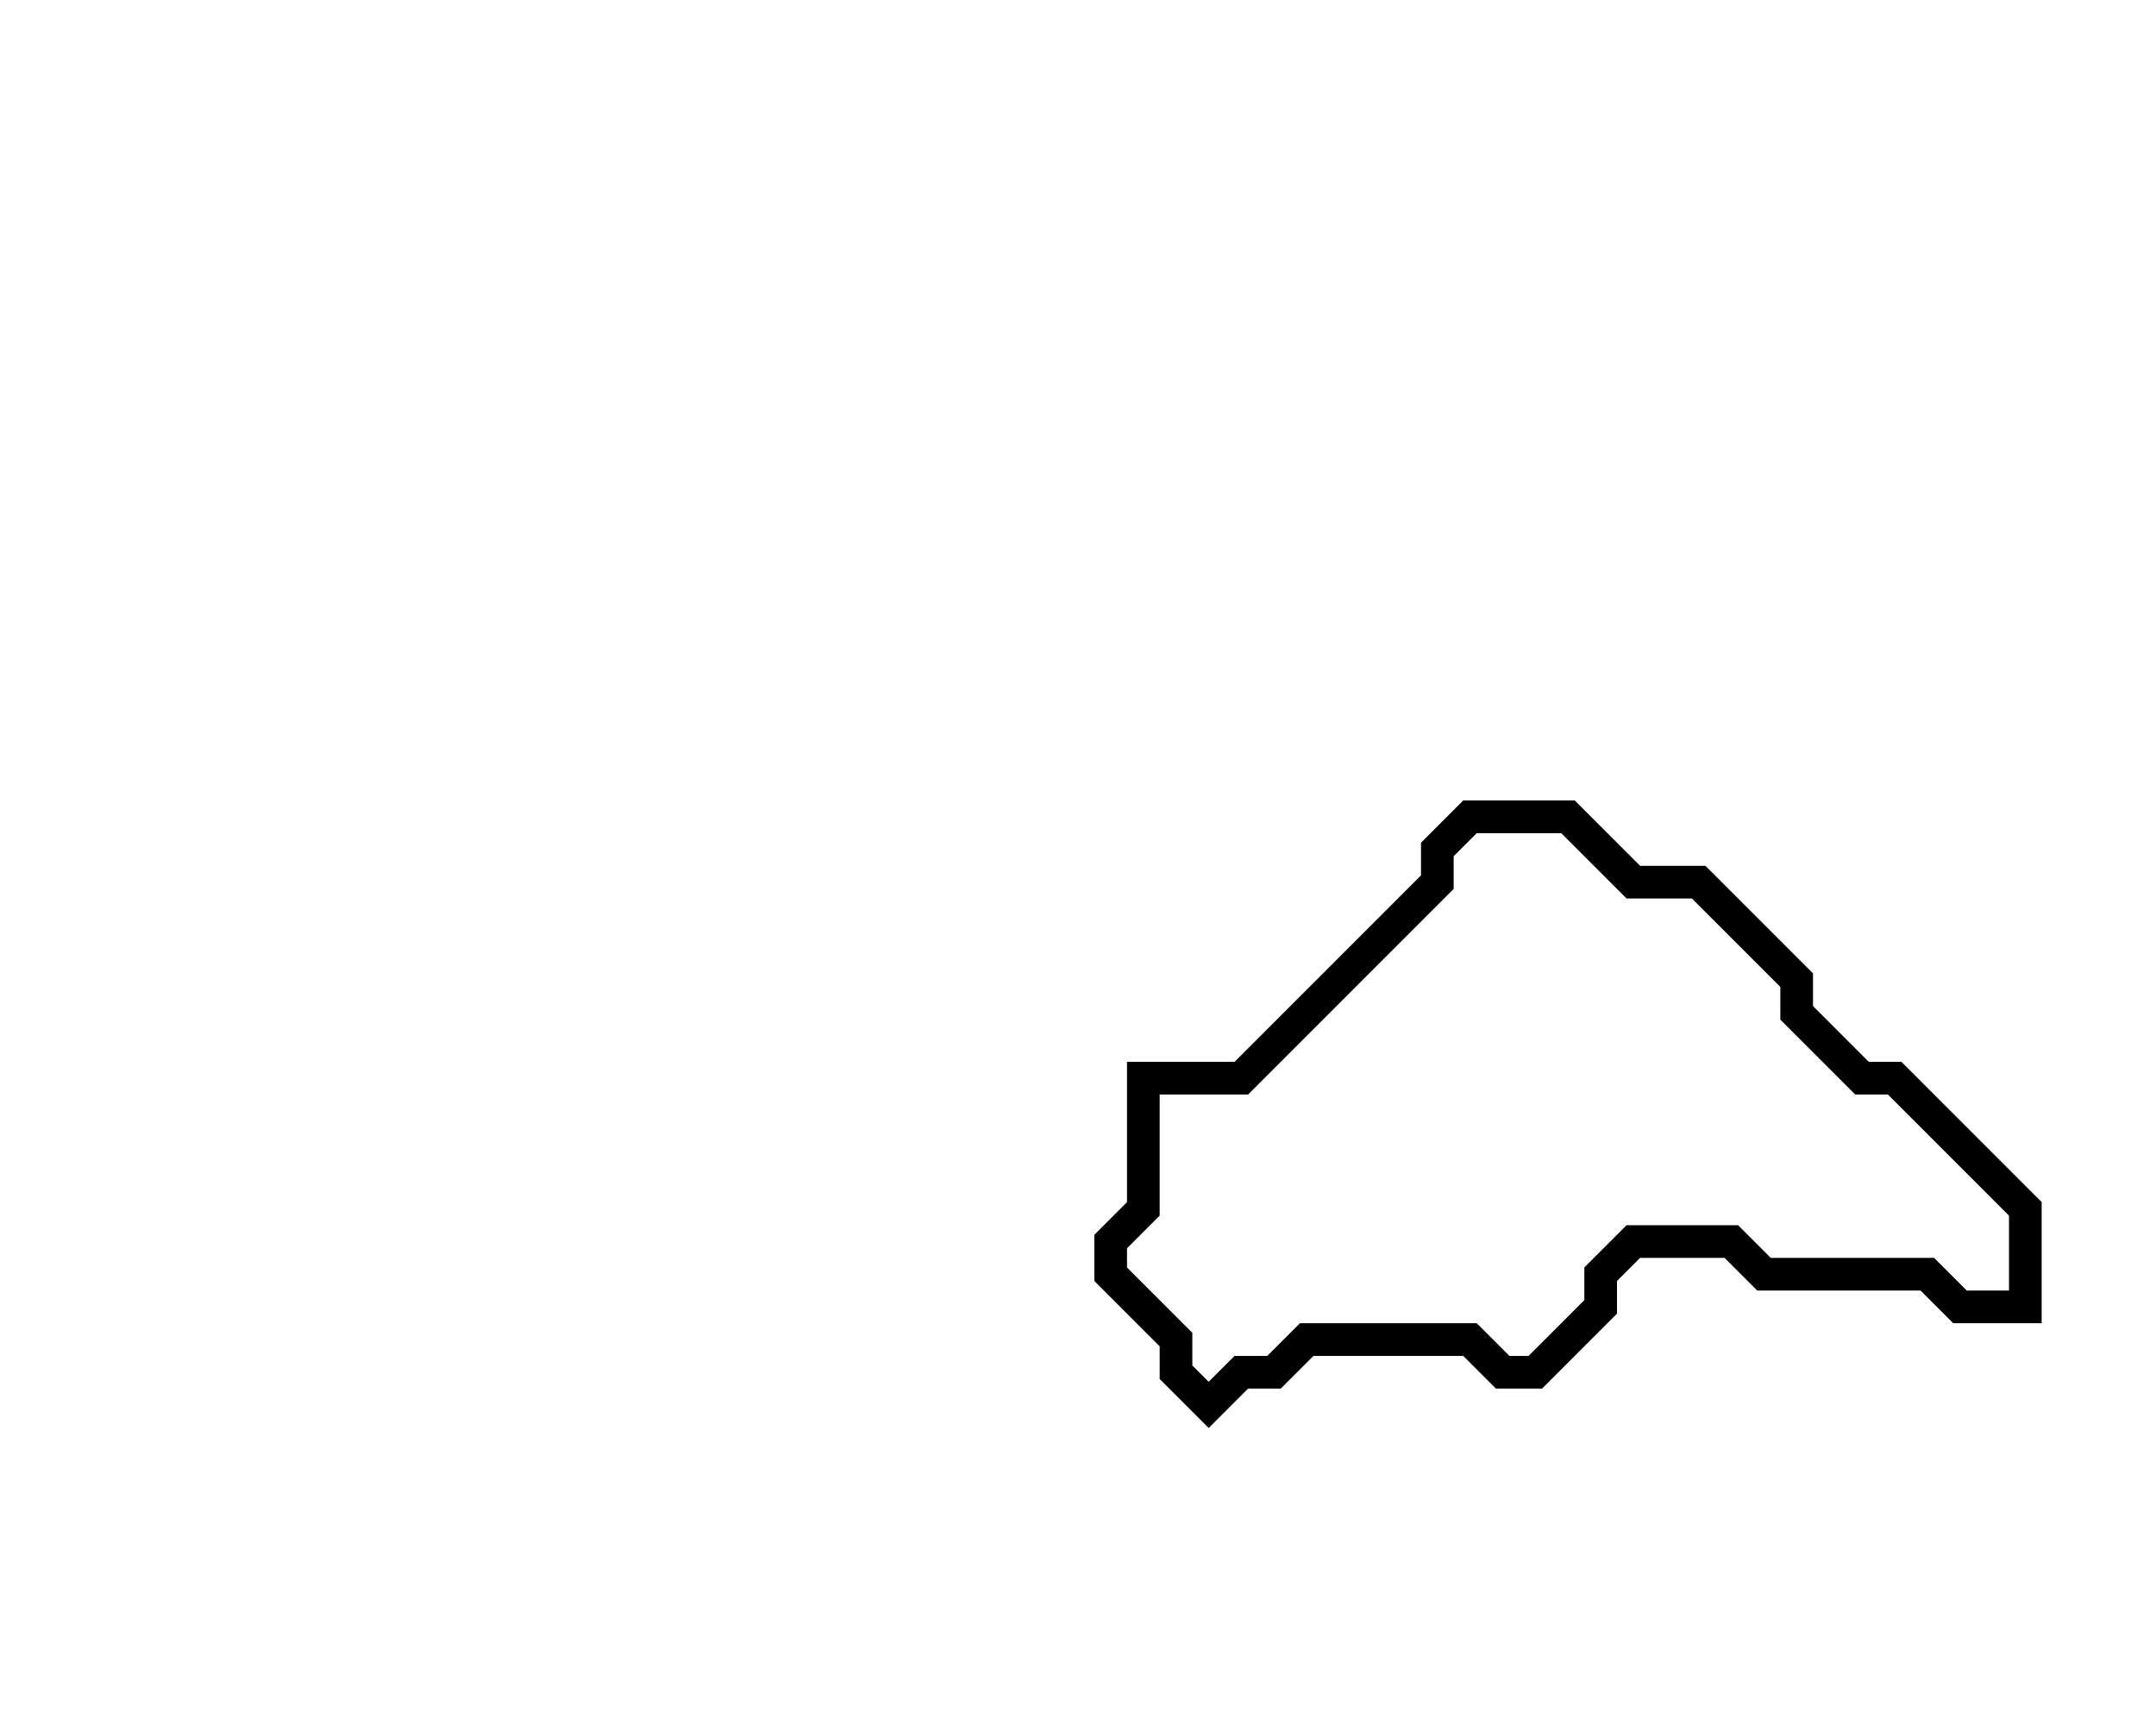 <svg xmlns="http://www.w3.org/2000/svg" width="66" height="53">
  <path d="M 45,25 L 44,26 L 44,27 L 38,33 L 35,33 L 35,37 L 34,38 L 34,39 L 36,41 L 36,42 L 37,43 L 38,42 L 39,42 L 40,41 L 45,41 L 46,42 L 47,42 L 49,40 L 49,39 L 50,38 L 53,38 L 54,39 L 59,39 L 60,40 L 62,40 L 62,37 L 58,33 L 57,33 L 55,31 L 55,30 L 52,27 L 50,27 L 48,25 Z" fill="none" stroke="black" stroke-width="1"/>
</svg>